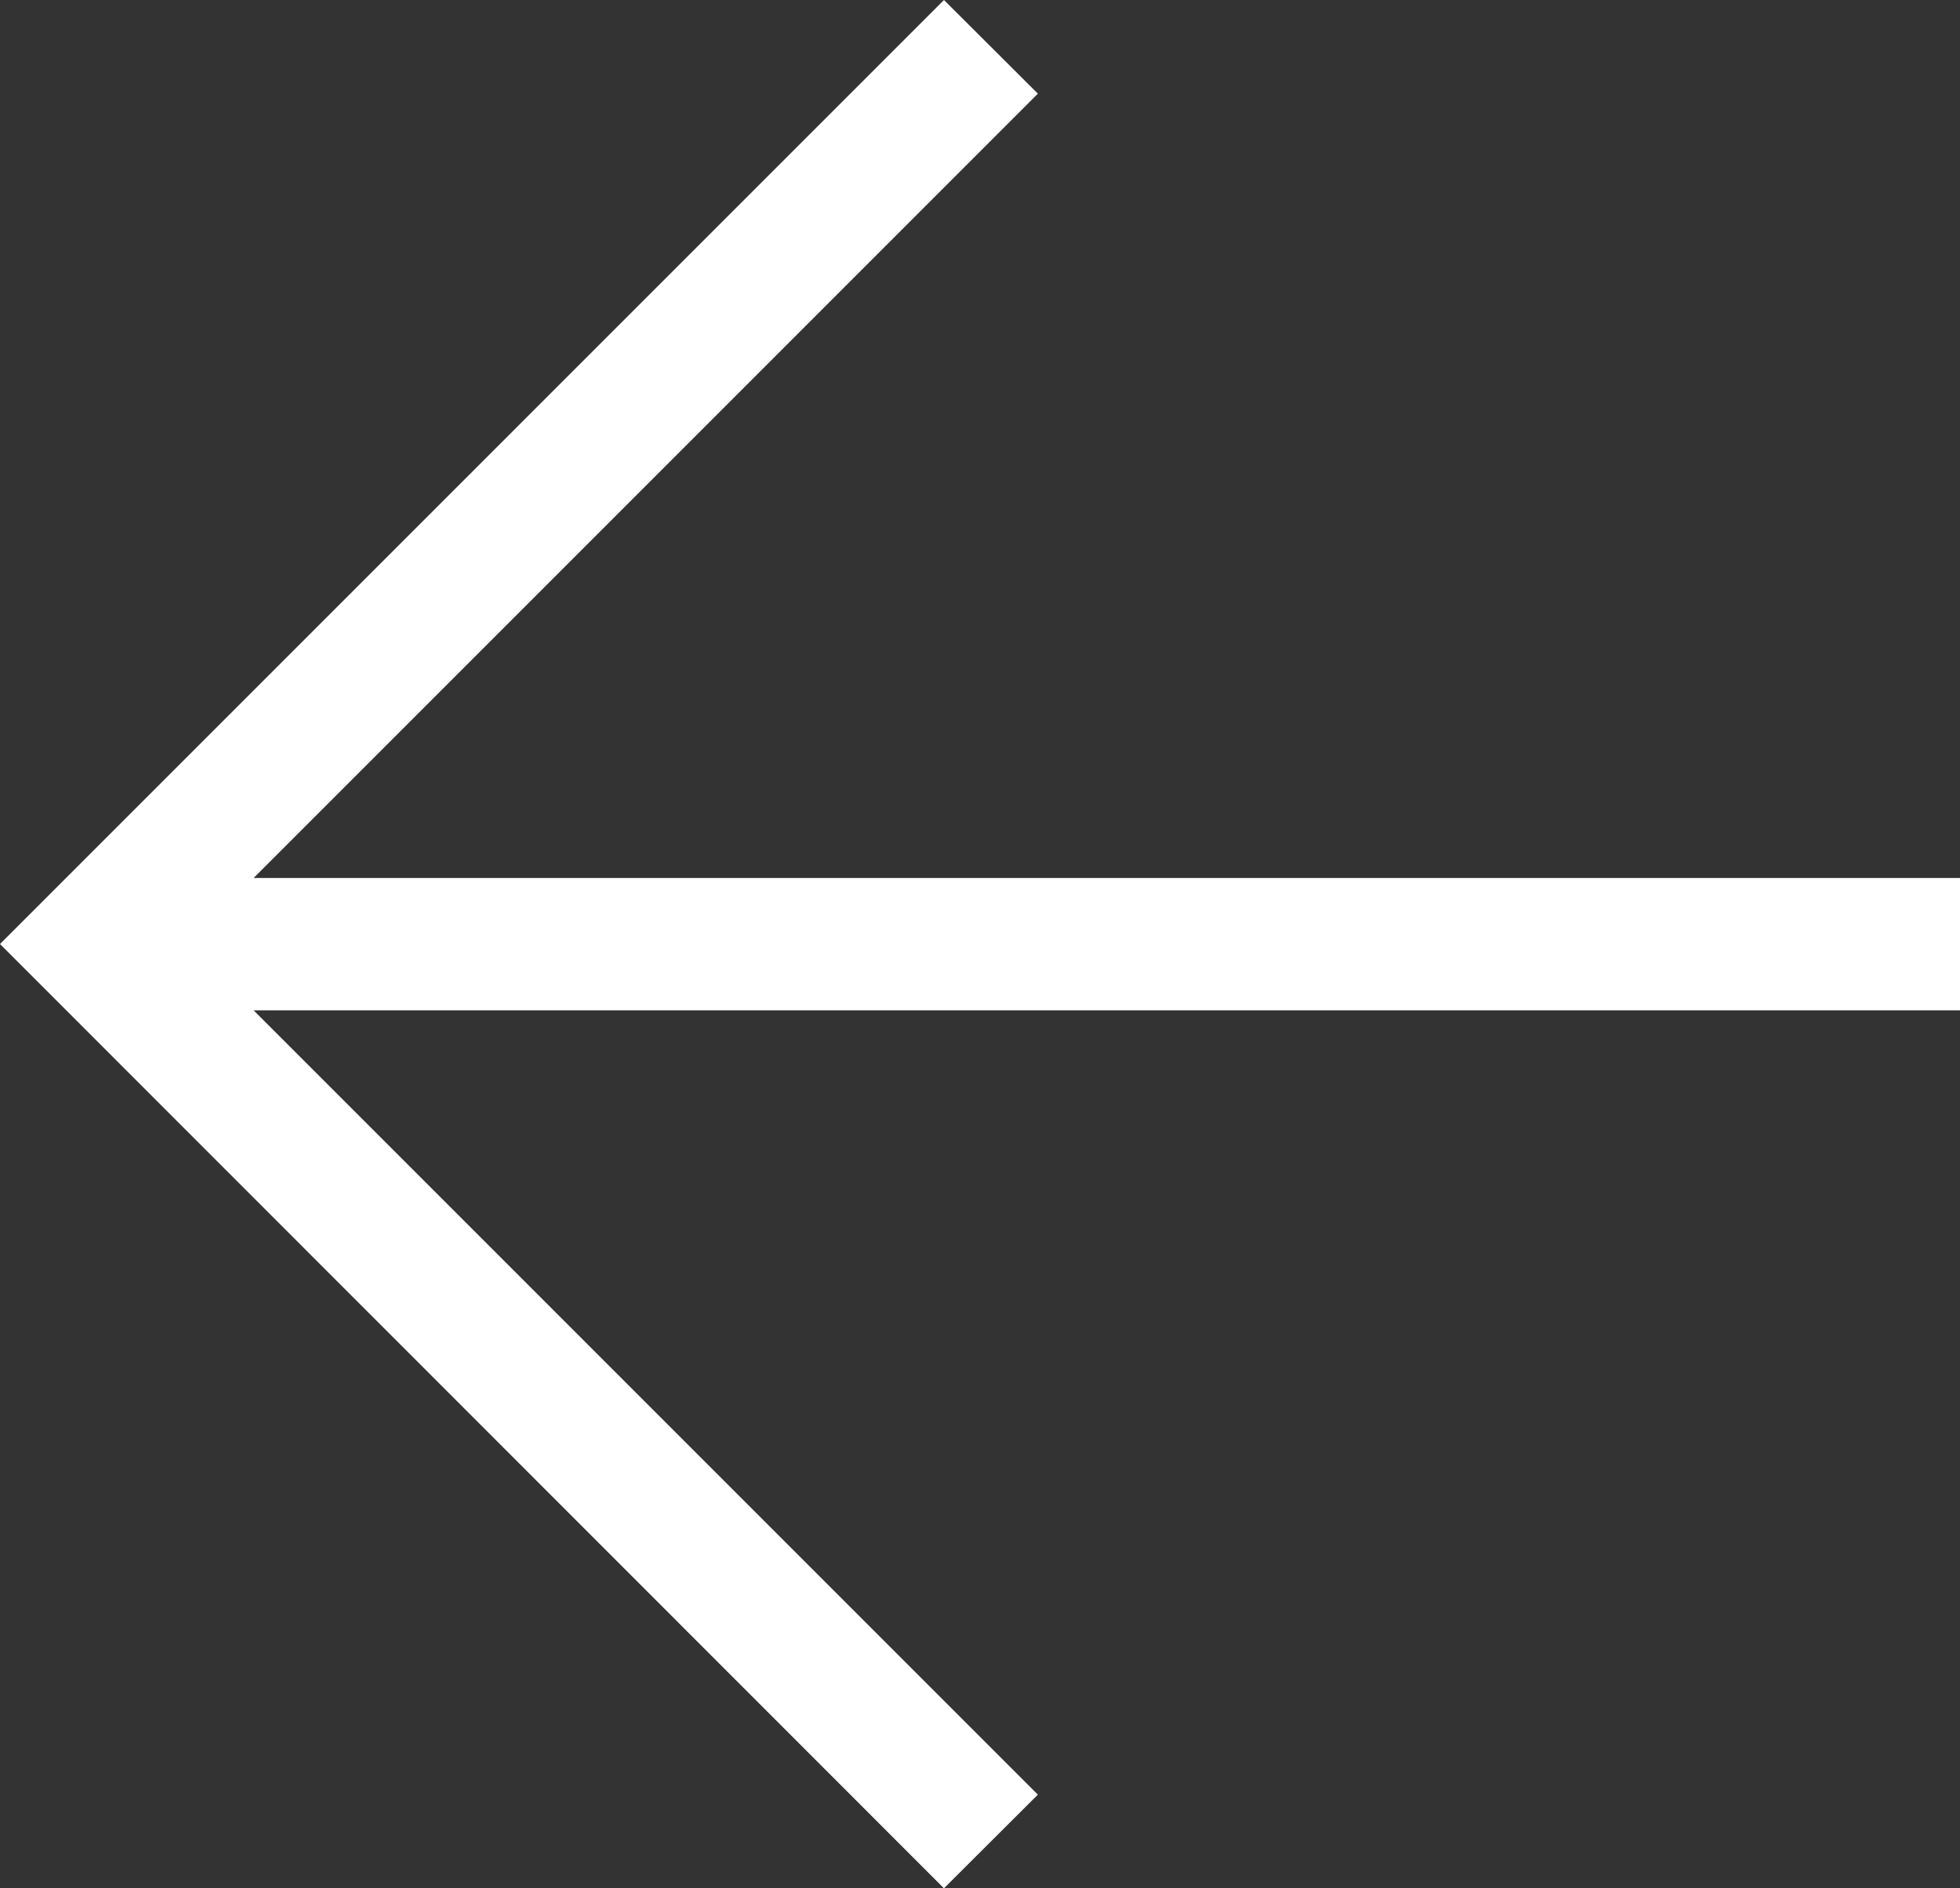 <svg id="Arrow" xmlns="http://www.w3.org/2000/svg" width="74.5" height="71.77" viewBox="0 0 74.5 71.77">
  <rect x="0" y="0" width="74.5" height="71.77" fill="#333333" stroke="none"/>
  <defs>
    <style>
      .cls-1 {
        fill: #fff;
      }
    </style>
  </defs>
  <title>back-arrow</title>
  <polygon id="Back_arrow" data-name="Back arrow" class="cls-1" points="0 35.88 35.88 71.77 39.45 68.21 9.64 38.4 74.5 38.4 74.5 33.37 9.64 33.37 39.45 3.56 35.88 0 0 35.88"/>
</svg>
